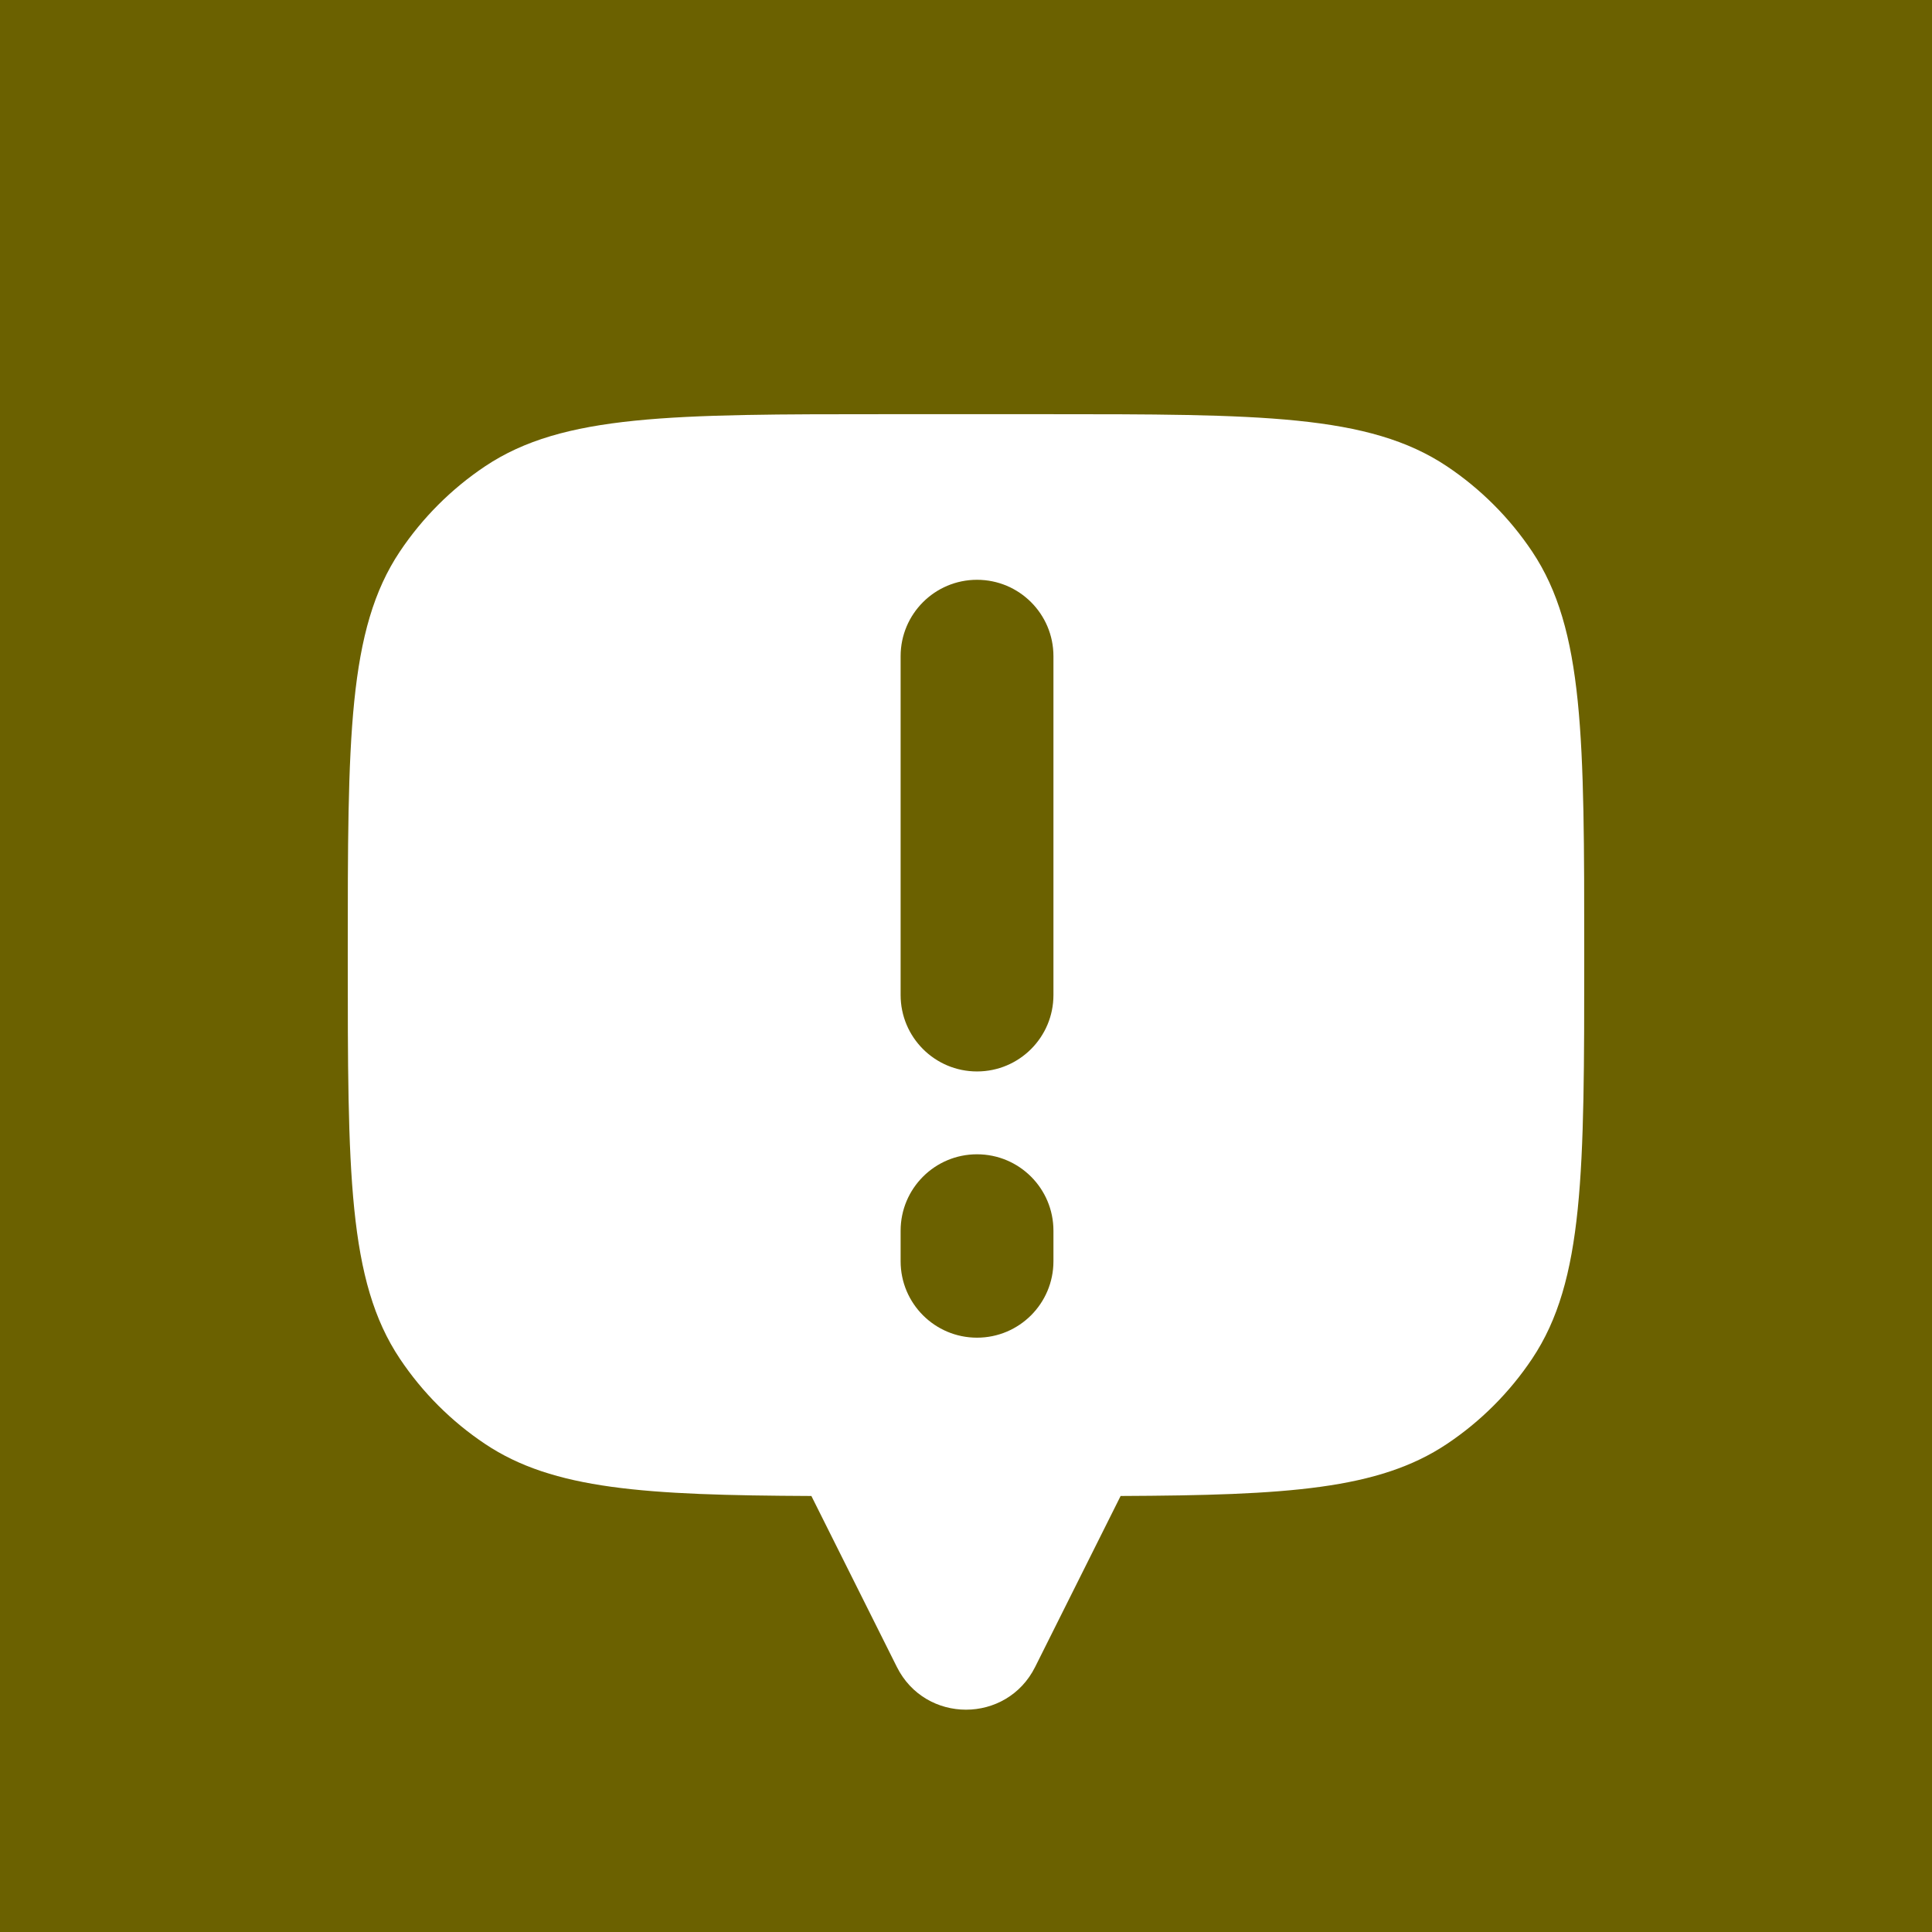 <svg width="50" height="50" viewBox="0 0 50 50" fill="none" xmlns="http://www.w3.org/2000/svg">
<rect width="50" height="50" fill="#998A00"/>
<rect width="50" height="50" fill="black" fill-opacity="0.3"/>
<path fill-rule="evenodd" clip-rule="evenodd" d="M41 24.719C41 19.101 41 16.292 39.652 14.274C39.068 13.401 38.318 12.651 37.445 12.067C35.427 10.719 32.618 10.719 27 10.719H23C17.382 10.719 14.573 10.719 12.555 12.067C11.682 12.651 10.932 13.401 10.348 14.274C9 16.292 9 19.101 9 24.719C9 30.337 9 33.145 10.348 35.163C10.932 36.037 11.682 36.787 12.555 37.37C14.318 38.548 16.685 38.697 21 38.716V38.719L23.211 43.141C23.948 44.615 26.052 44.615 26.789 43.141L29 38.719V38.716C33.315 38.697 35.682 38.548 37.445 37.37C38.318 36.787 39.068 36.037 39.652 35.163C41 33.145 41 30.337 41 24.719ZM27.263 16.982C27.263 15.89 26.378 15.005 25.285 15.005C24.193 15.005 23.308 15.89 23.308 16.982V25.751C23.308 26.844 24.193 27.729 25.285 27.729C26.378 27.729 27.263 26.844 27.263 25.751V16.982ZM27.263 31.851C27.263 30.758 26.378 29.873 25.285 29.873C24.193 29.873 23.308 30.758 23.308 31.851V32.641C23.308 33.734 24.193 34.619 25.285 34.619C26.378 34.619 27.263 33.734 27.263 32.641V31.851Z" fill="white"/>
</svg>
